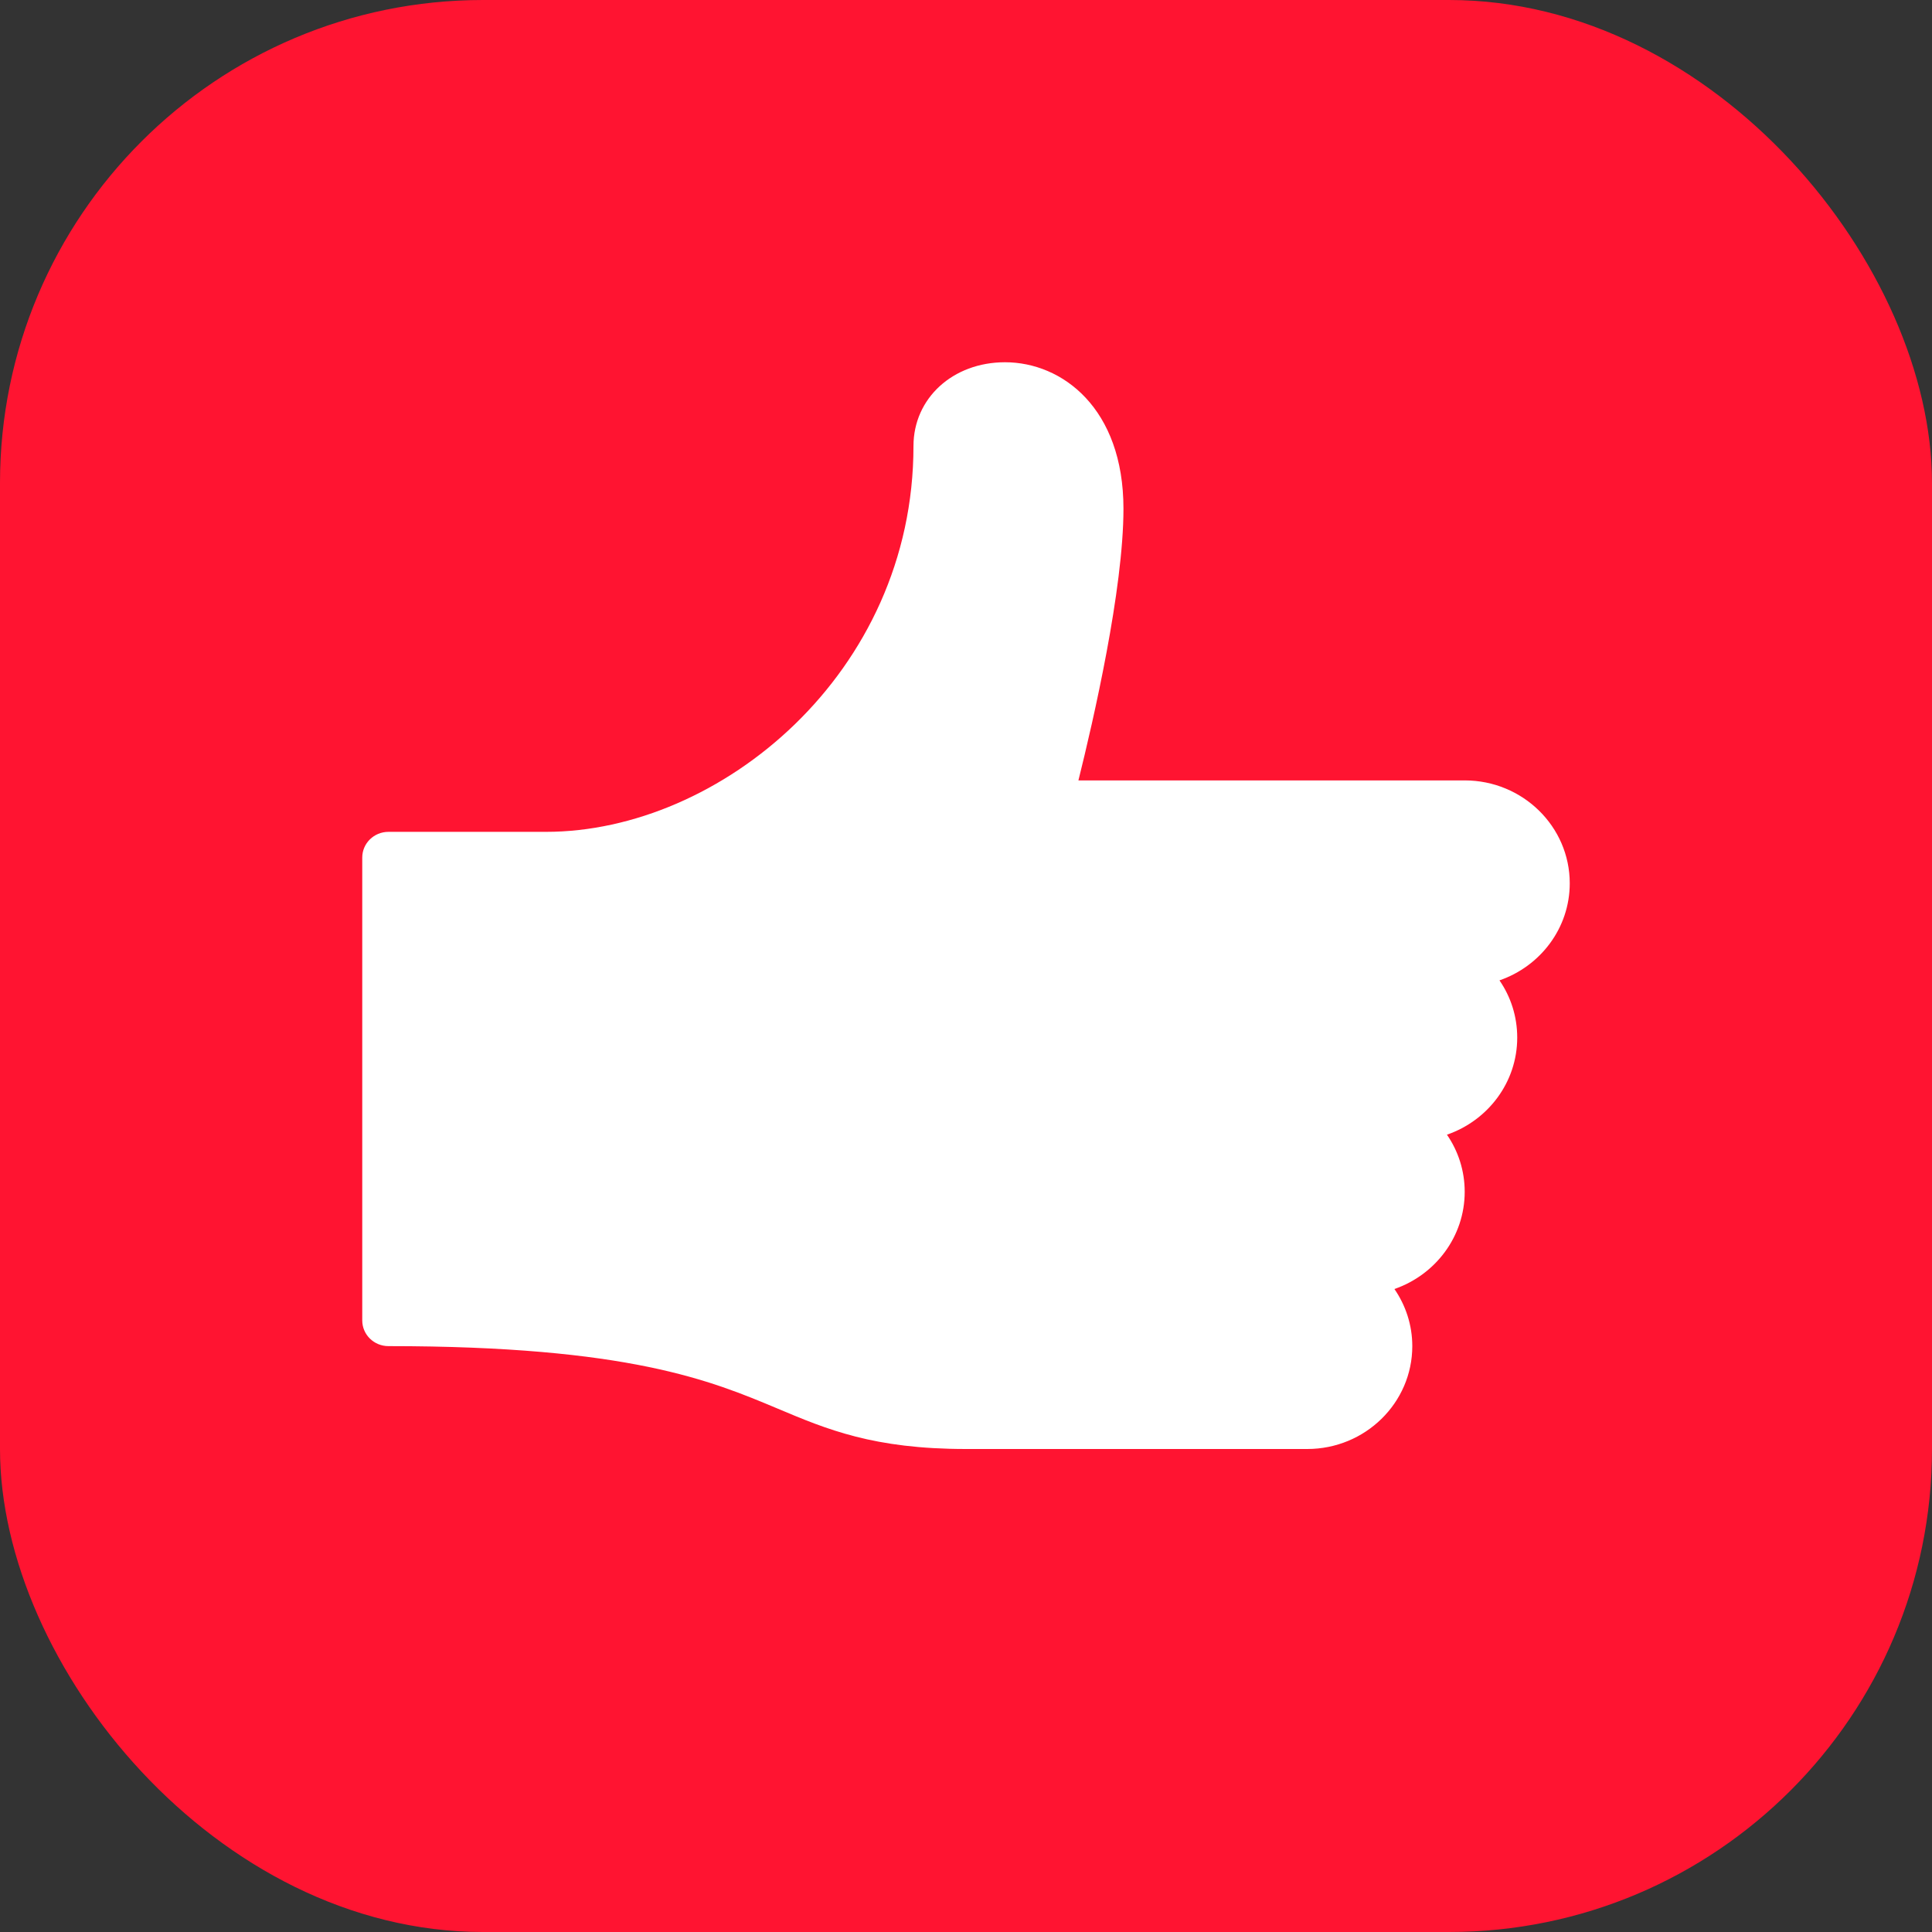 <svg width="16" height="16" viewBox="0 0 16 16" fill="none" xmlns="http://www.w3.org/2000/svg">
<rect x="0" y="0" width="16" height="16" fill="#333333" stroke="none"/>
<rect width="16" height="16" rx="4" fill="#FF1431"/>
<path fill-rule="evenodd" clip-rule="evenodd" d="M13 7.315C13 6.845 12.61 6.463 12.13 6.463H8.931C9.056 5.962 9.304 4.88 9.304 4.213C9.304 3.38 8.796 3 8.323 3C7.891 3 7.565 3.298 7.565 3.694C7.565 5.577 5.961 6.889 4.522 6.889H3.217C3.097 6.889 3 6.984 3 7.102V10.935C3 11.053 3.097 11.148 3.217 11.148C5.21 11.148 5.891 11.435 6.439 11.665C6.849 11.838 7.235 12 8 12H10.826C11.306 12 11.696 11.618 11.696 11.148C11.696 10.973 11.641 10.81 11.548 10.675C11.887 10.558 12.13 10.241 12.13 9.87C12.13 9.695 12.076 9.532 11.983 9.397C12.322 9.28 12.565 8.964 12.565 8.593C12.565 8.417 12.511 8.254 12.418 8.119C12.757 8.002 13 7.686 13 7.315Z" fill="white"/>
</svg>
